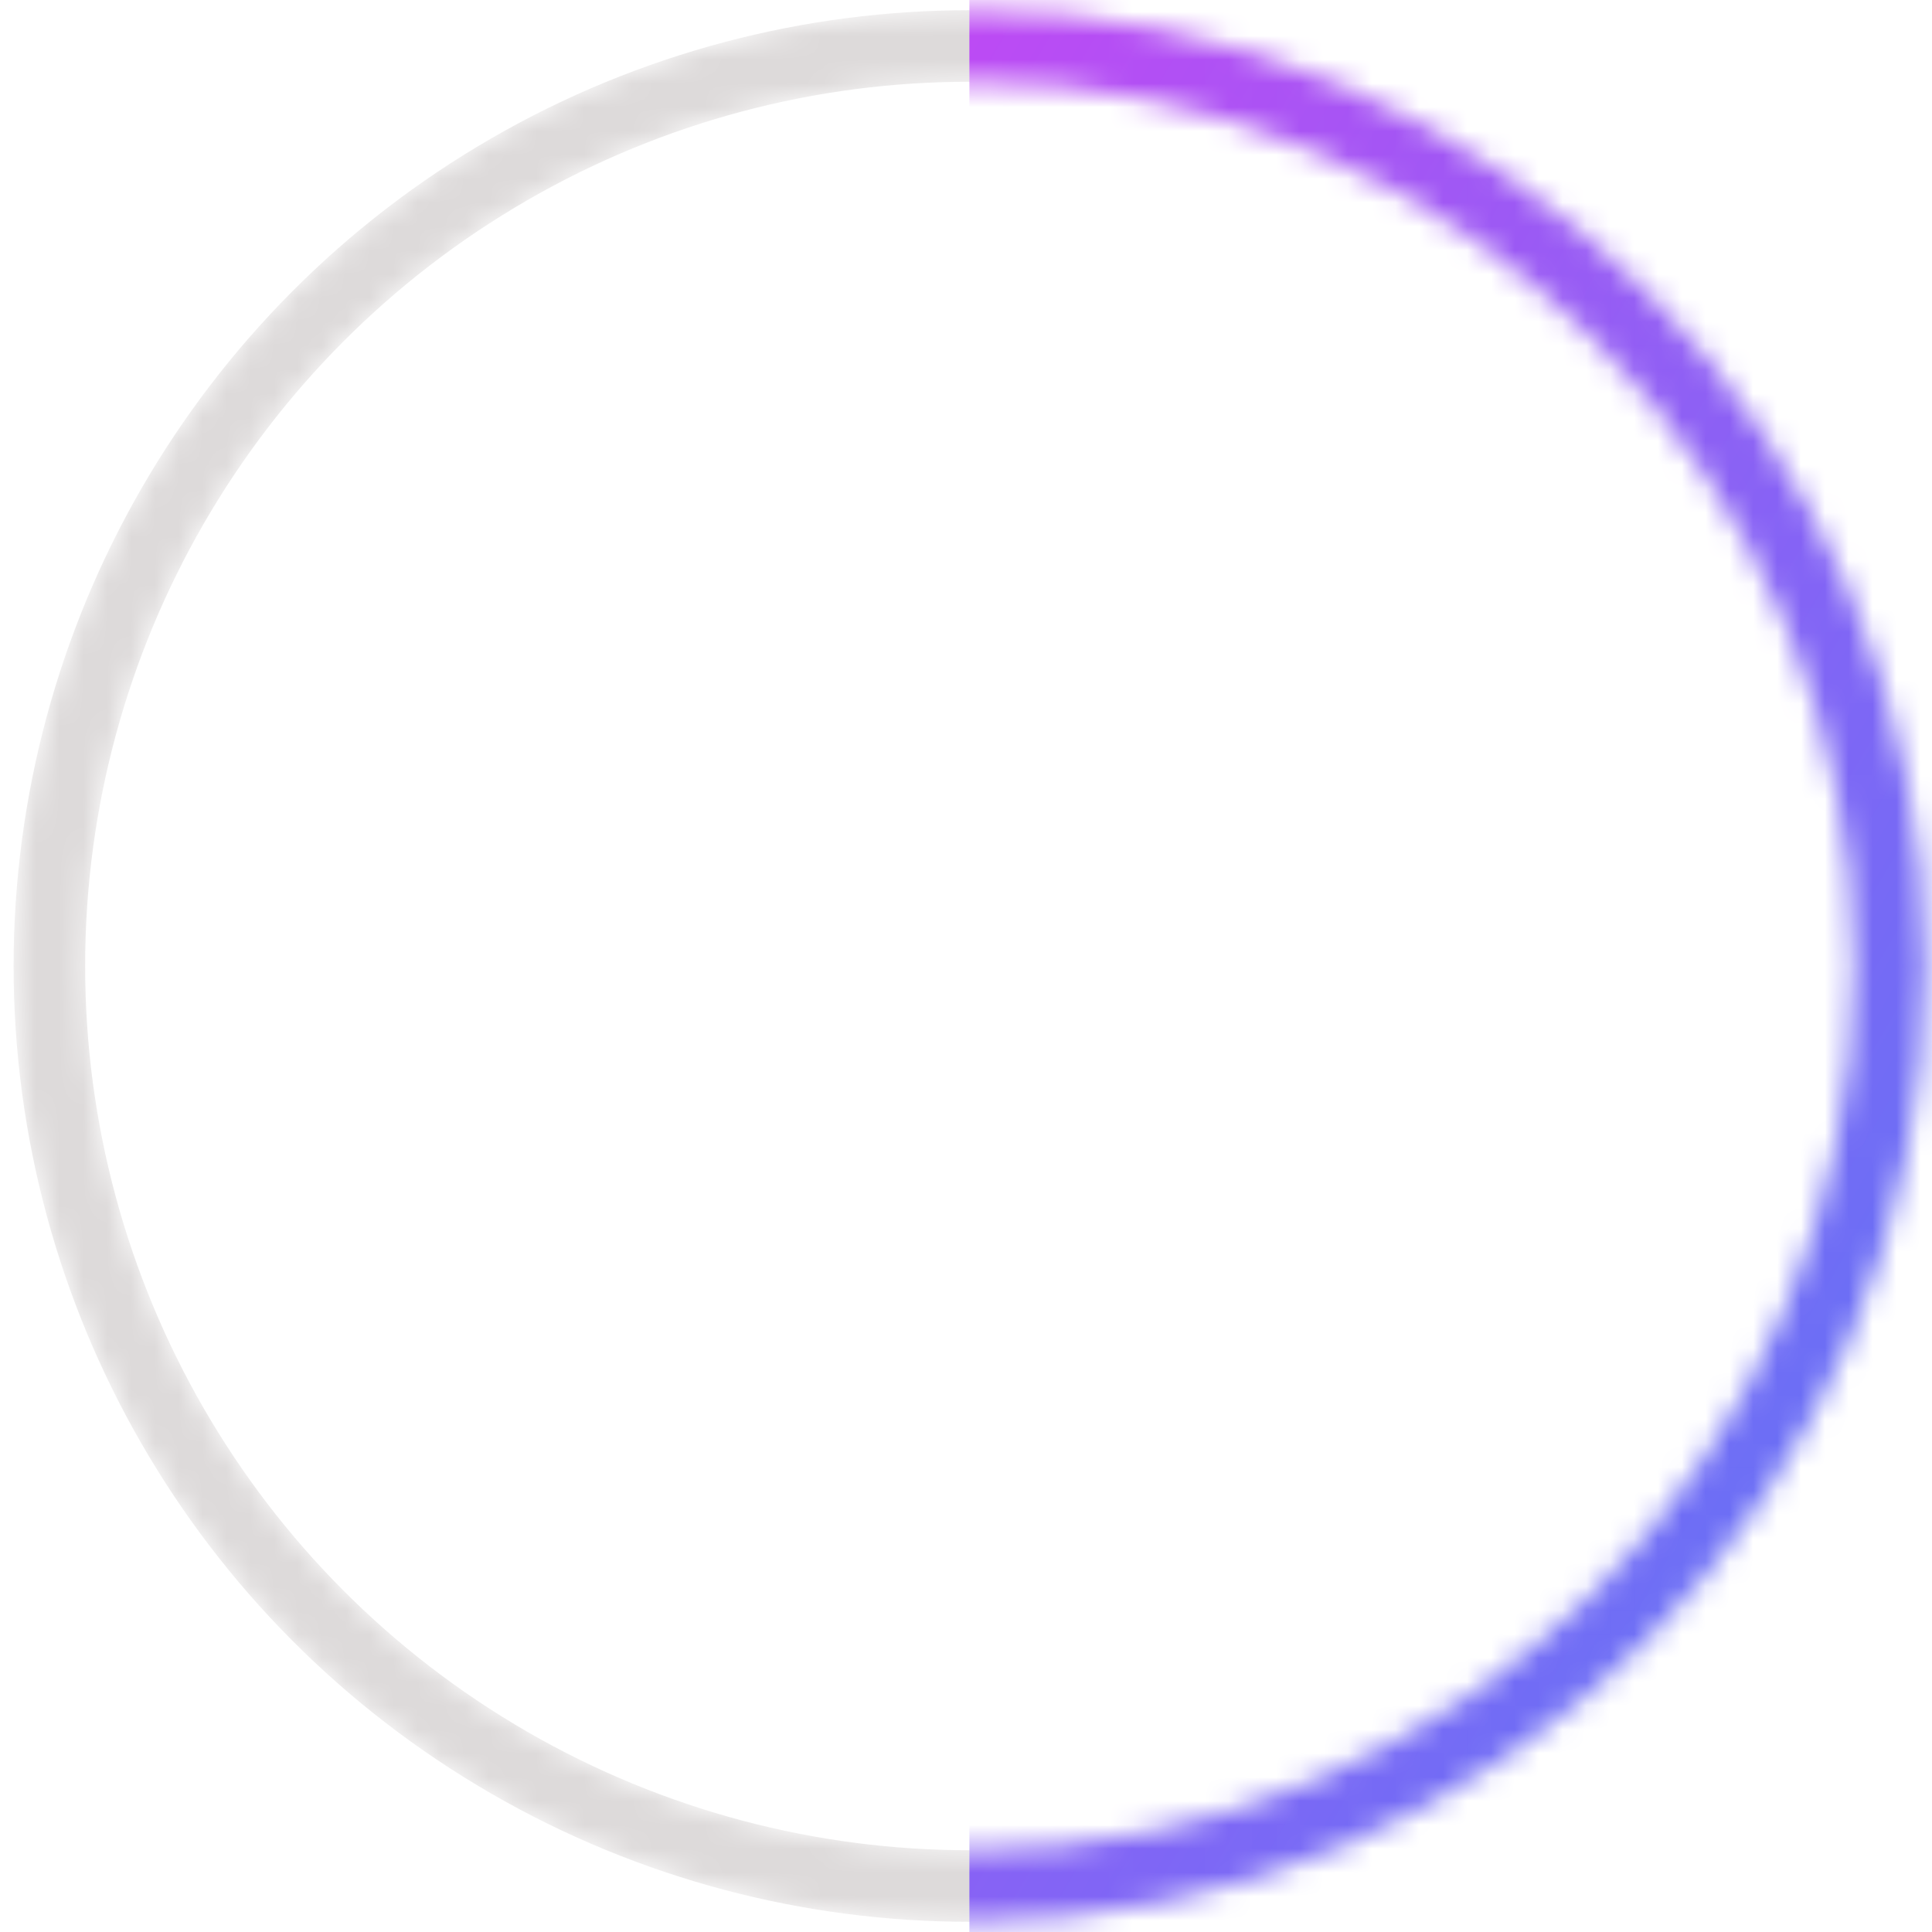 <svg width="81" height="81" viewBox="0 0 81 81" fill="none" xmlns="http://www.w3.org/2000/svg">
<mask id="mask0_50_1312" style="mask-type:alpha" maskUnits="userSpaceOnUse" x="0" y="0" width="81" height="81">
<circle cx="40.642" cy="40.5" r="38.572" stroke="url(#paint0_linear_50_1312)" stroke-width="3"/>
</mask>
<g mask="url(#mask0_50_1312)">
<circle cx="40.642" cy="40.5" r="38.572" stroke="#DDDADA" stroke-width="3"/>
<rect x="40.642" y="-4.142" width="47.671" height="87.839" fill="url(#paint1_linear_50_1312)"/>
</g>
<defs>
<linearGradient id="paint0_linear_50_1312" x1="3.571" y1="3.428" x2="72.626" y2="77.572" gradientUnits="userSpaceOnUse">
<stop stop-color="#C049F4"/>
<stop offset="1" stop-color="#507BF5"/>
</linearGradient>
<linearGradient id="paint1_linear_50_1312" x1="40.642" y1="-4.142" x2="111.998" y2="37.436" gradientUnits="userSpaceOnUse">
<stop stop-color="#C049F4"/>
<stop offset="1" stop-color="#507BF5"/>
</linearGradient>
</defs>
</svg>
